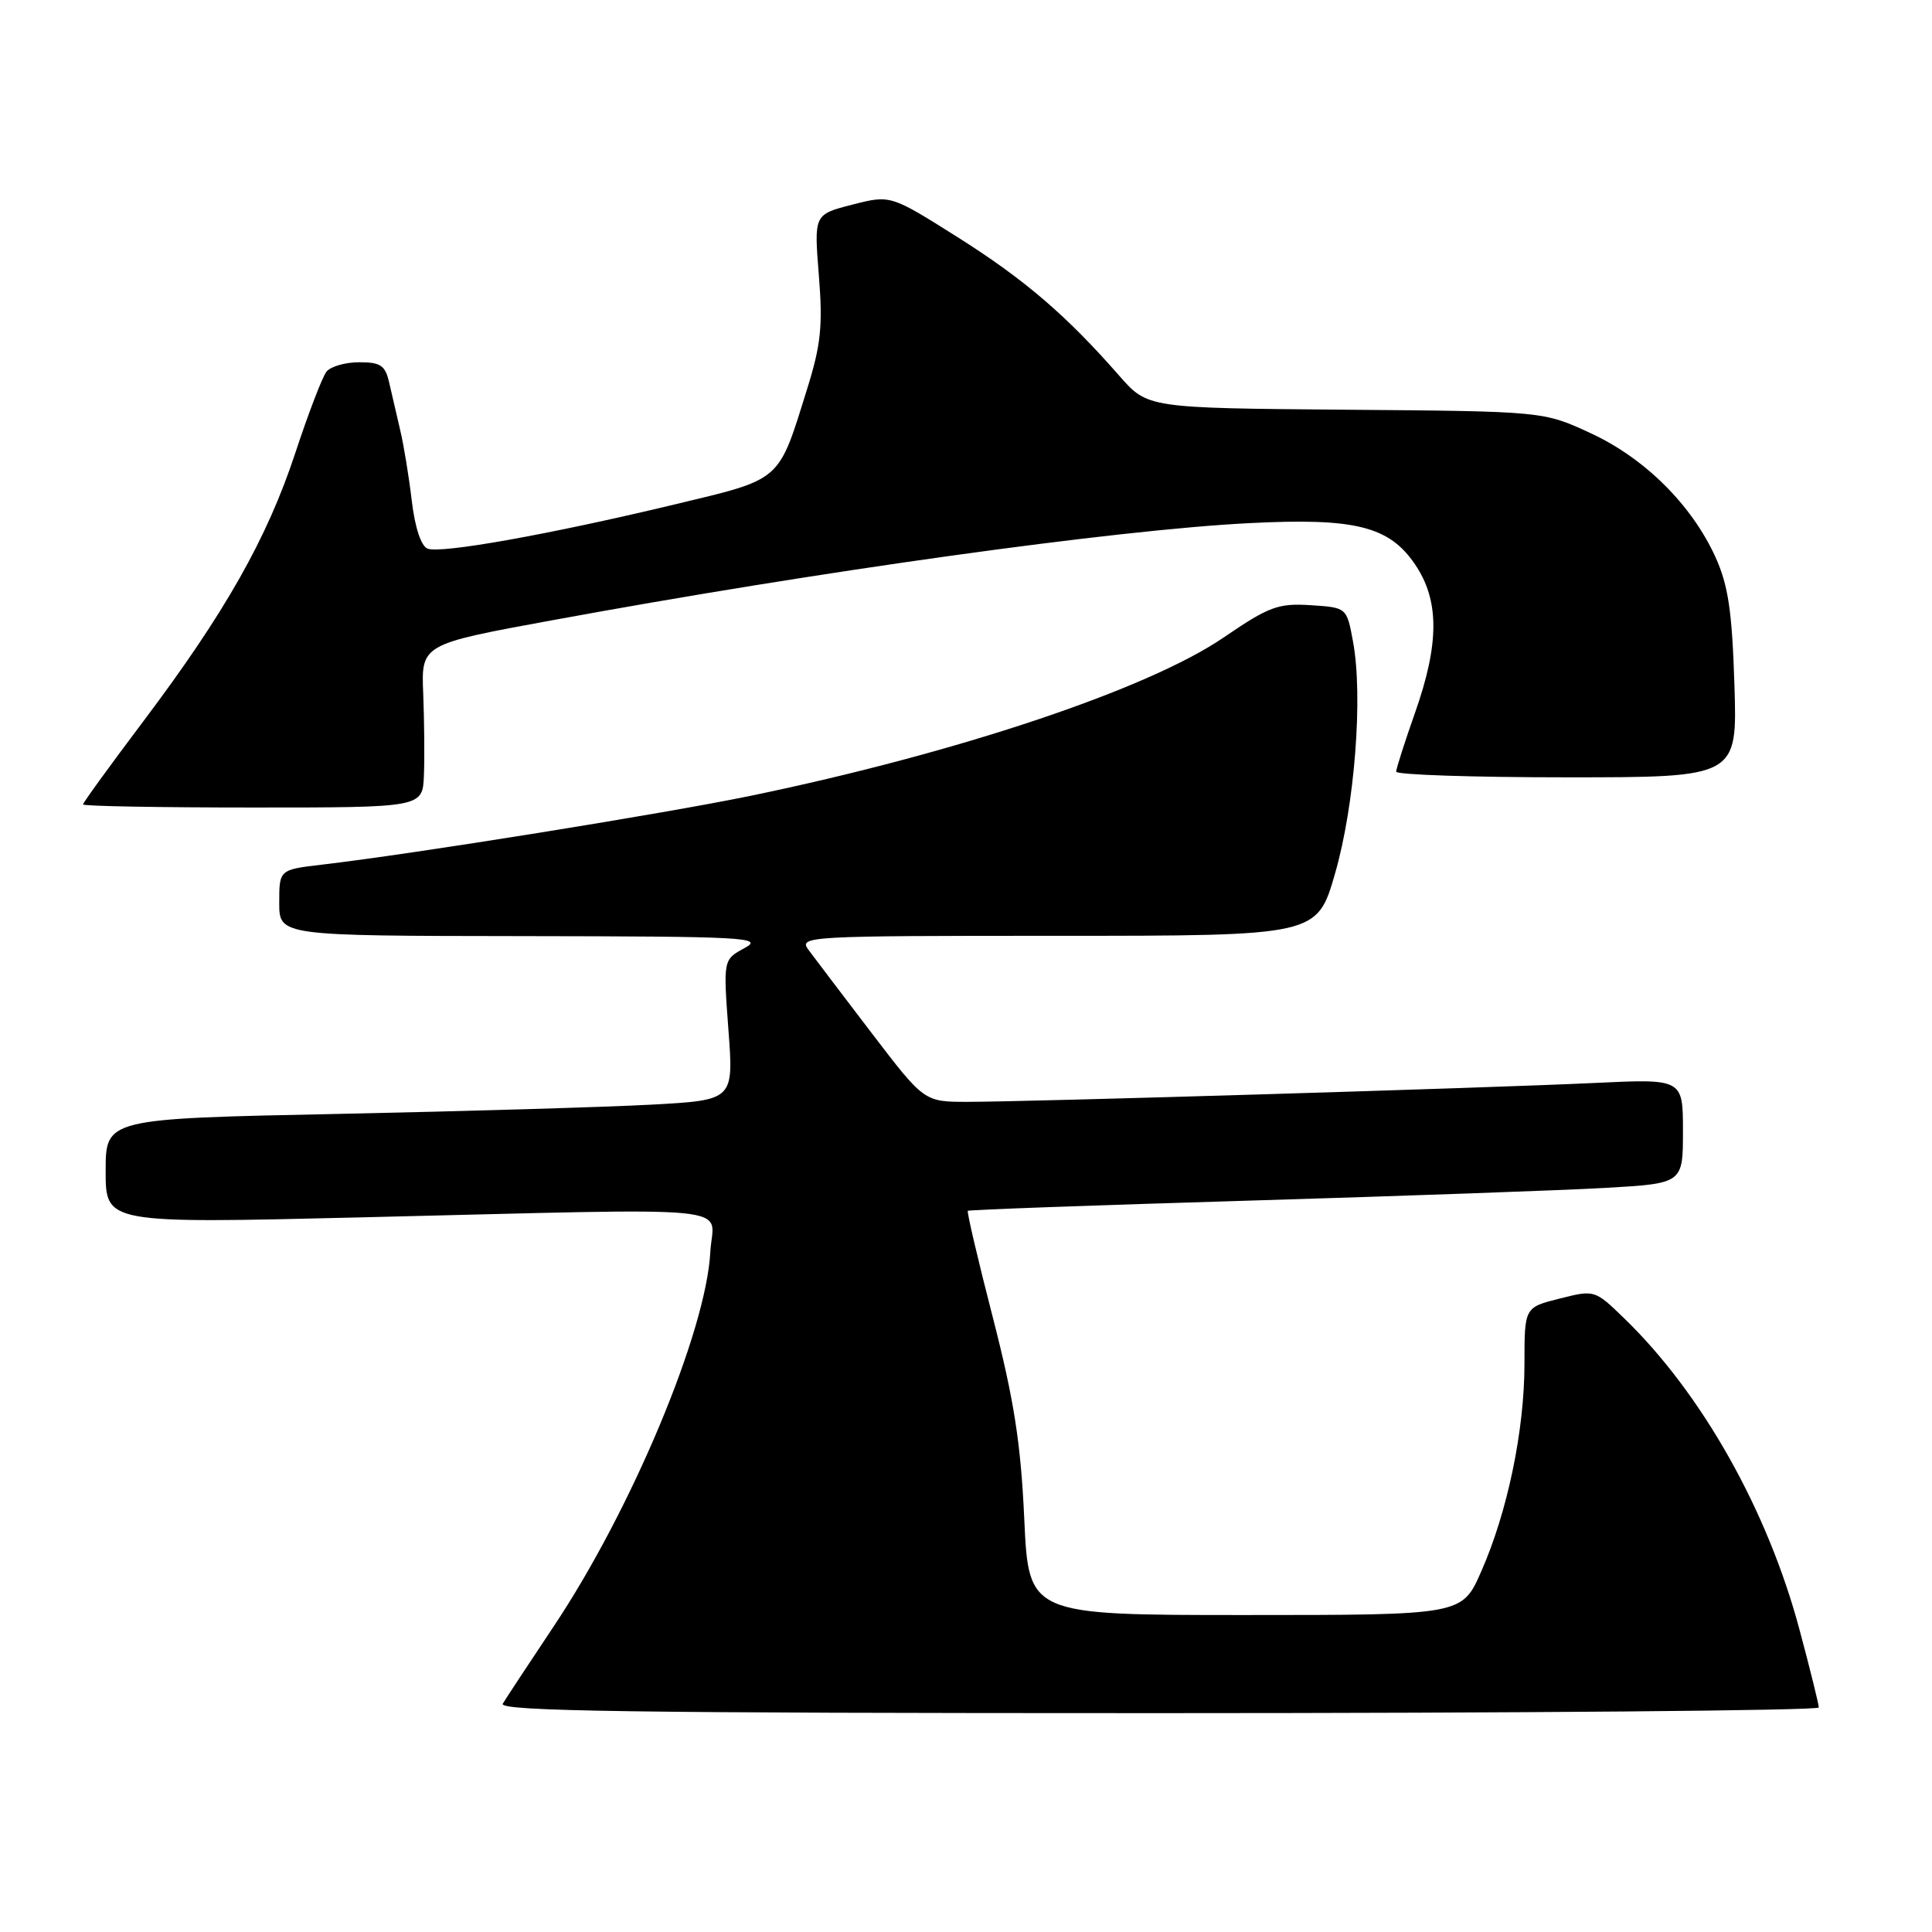 <?xml version="1.0" encoding="UTF-8" standalone="no"?>
<!DOCTYPE svg PUBLIC "-//W3C//DTD SVG 1.1//EN" "http://www.w3.org/Graphics/SVG/1.1/DTD/svg11.dtd" >
<svg xmlns="http://www.w3.org/2000/svg" xmlns:xlink="http://www.w3.org/1999/xlink" version="1.1" viewBox="0 0 256 256">
 <g >
 <path fill="currentColor"
d=" M 241.00 226.25 C 241.00 225.84 239.86 221.22 238.46 216.00 C 234.24 200.16 225.53 184.68 215.23 174.70 C 211.31 170.90 211.30 170.90 206.65 172.07 C 202.00 173.24 202.00 173.24 202.00 180.67 C 202.00 189.54 199.75 200.35 196.26 208.25 C 193.73 214.00 193.73 214.00 165.01 214.00 C 136.30 214.00 136.30 214.00 135.72 201.25 C 135.26 191.23 134.37 185.53 131.56 174.59 C 129.59 166.95 128.10 160.58 128.24 160.44 C 128.38 160.30 145.15 159.70 165.50 159.09 C 185.85 158.48 207.11 157.72 212.75 157.40 C 223.00 156.81 223.00 156.81 223.00 149.88 C 223.00 142.94 223.00 142.94 211.25 143.50 C 197.05 144.17 136.24 146.00 128.20 146.00 C 122.46 146.00 122.46 146.00 115.48 136.86 C 111.64 131.83 107.88 126.88 107.13 125.86 C 105.80 124.06 106.80 124.00 140.14 124.00 C 174.52 124.00 174.52 124.00 176.90 115.75 C 179.51 106.70 180.63 92.28 179.28 85.00 C 178.45 80.50 178.45 80.50 173.66 80.19 C 169.36 79.92 168.16 80.36 162.14 84.47 C 152.12 91.32 126.86 99.78 99.50 105.44 C 88.05 107.81 54.95 113.13 42.75 114.56 C 37.00 115.23 37.00 115.23 37.00 119.62 C 37.00 124.00 37.00 124.00 69.25 124.04 C 98.85 124.08 101.27 124.21 98.66 125.62 C 95.83 127.16 95.83 127.16 96.52 136.46 C 97.22 145.77 97.22 145.77 86.36 146.37 C 80.39 146.69 61.66 147.25 44.75 147.60 C 14.00 148.23 14.00 148.23 14.00 155.17 C 14.00 162.12 14.00 162.12 47.75 161.31 C 99.65 160.07 94.45 159.55 94.12 165.90 C 93.57 176.45 83.67 200.09 73.33 215.56 C 70.05 220.48 67.03 225.06 66.62 225.75 C 66.03 226.75 83.67 227.00 153.44 227.00 C 201.60 227.00 241.00 226.66 241.00 226.25 Z  M 56.17 102.75 C 56.27 100.41 56.22 95.55 56.08 91.94 C 55.81 85.37 55.81 85.37 73.16 82.19 C 108.60 75.67 147.72 70.22 165.50 69.32 C 179.54 68.60 184.06 69.72 187.49 74.77 C 190.75 79.56 190.74 85.27 187.48 94.50 C 186.12 98.35 185.01 101.84 185.00 102.25 C 185.00 102.66 195.17 103.00 207.60 103.00 C 230.21 103.00 230.21 103.00 229.82 90.75 C 229.51 80.96 229.00 77.56 227.31 73.82 C 224.15 66.88 217.92 60.70 210.75 57.39 C 204.50 54.50 204.50 54.50 178.28 54.29 C 152.06 54.07 152.06 54.07 148.31 49.79 C 141.30 41.78 135.75 37.02 126.86 31.41 C 117.99 25.82 117.99 25.82 112.92 27.12 C 107.86 28.42 107.86 28.42 108.50 36.46 C 109.04 43.15 108.78 45.67 106.96 51.50 C 103.07 63.98 103.73 63.40 89.27 66.87 C 72.75 70.83 58.44 73.38 56.66 72.70 C 55.80 72.37 54.98 69.91 54.56 66.33 C 54.18 63.12 53.49 58.92 53.03 57.00 C 52.58 55.08 51.92 52.26 51.58 50.75 C 51.06 48.42 50.45 48.00 47.60 48.00 C 45.76 48.00 43.80 48.56 43.26 49.25 C 42.71 49.94 40.85 54.80 39.12 60.05 C 35.38 71.37 29.82 81.19 18.98 95.59 C 14.59 101.42 11.00 106.37 11.00 106.59 C 11.00 106.82 21.12 107.00 33.50 107.00 C 56.00 107.00 56.00 107.00 56.17 102.75 Z "/>
</g>
</svg>